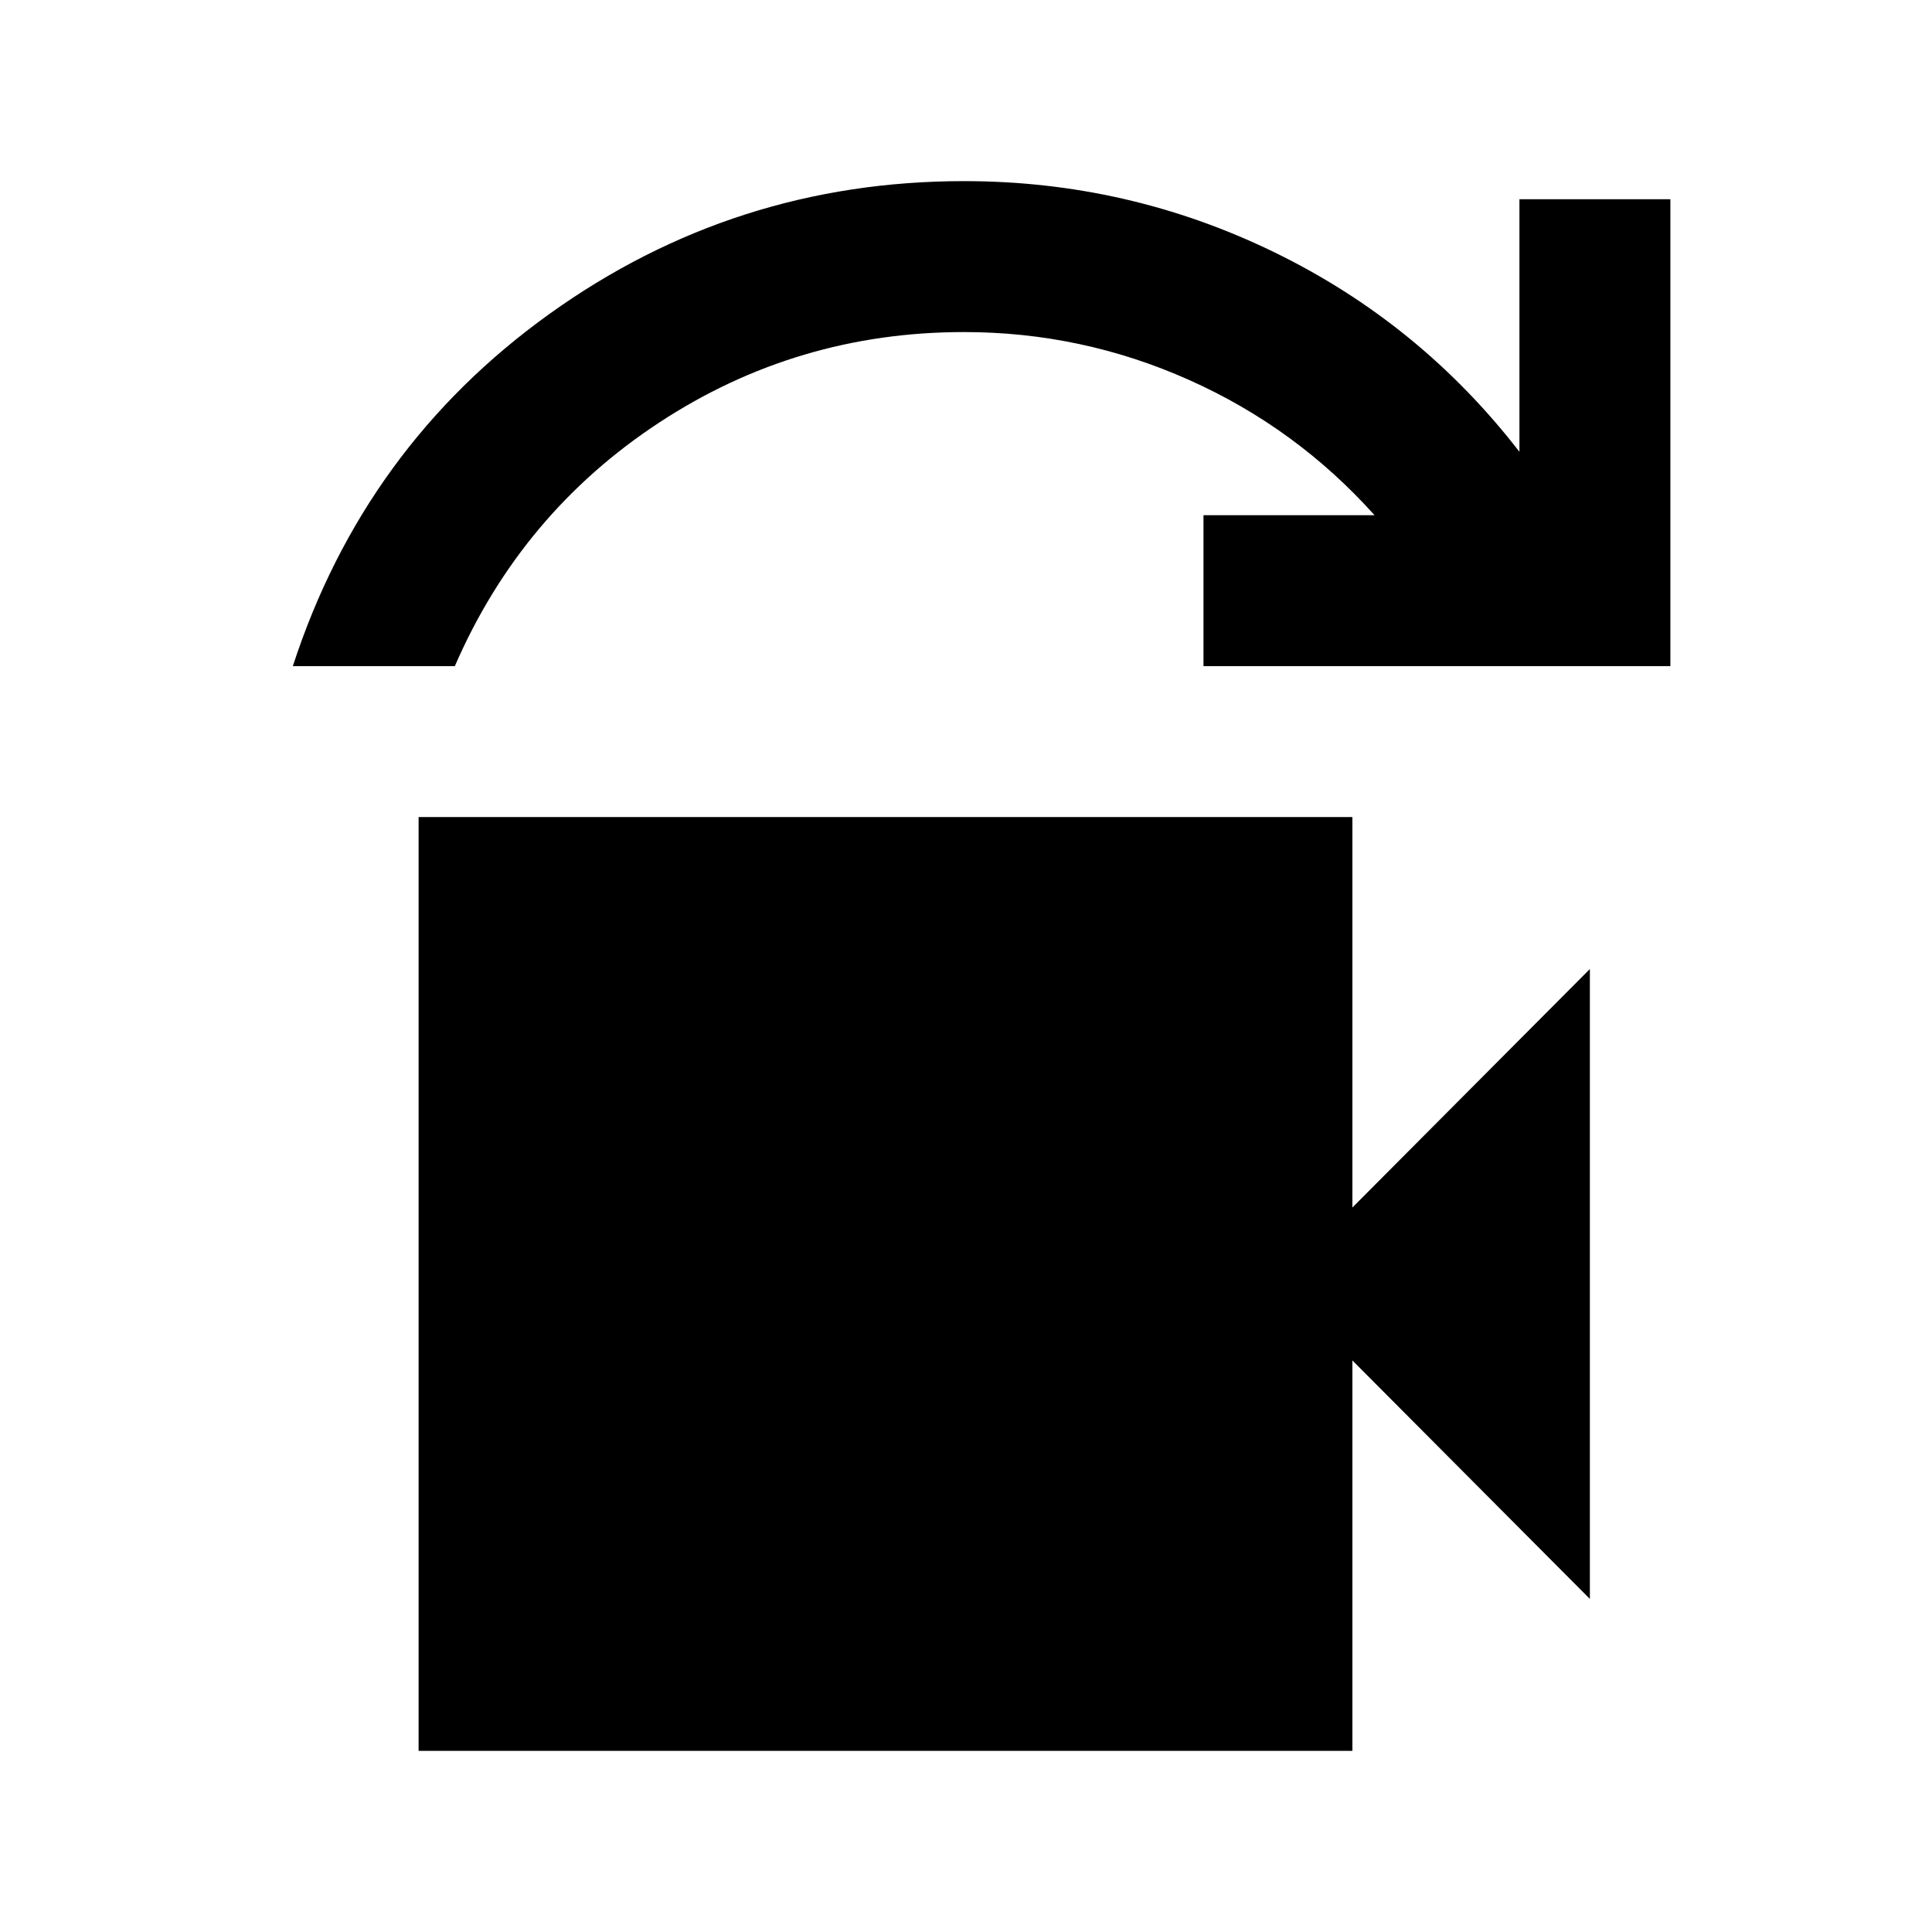 <svg xmlns="http://www.w3.org/2000/svg" height="24" viewBox="0 -960 960 960" width="24"><path d="M145.5-629Q181-738 273-804t206-66q81.5 0 154 35.25t122 99.25V-861h75v232H598v-75h85q-39-43.5-92.25-67.25T479-795q-83 0-151.5 45T226-629h-80.5ZM208-90v-464h464v194l118-118.5v313L672-284v194H208Z"/></svg>